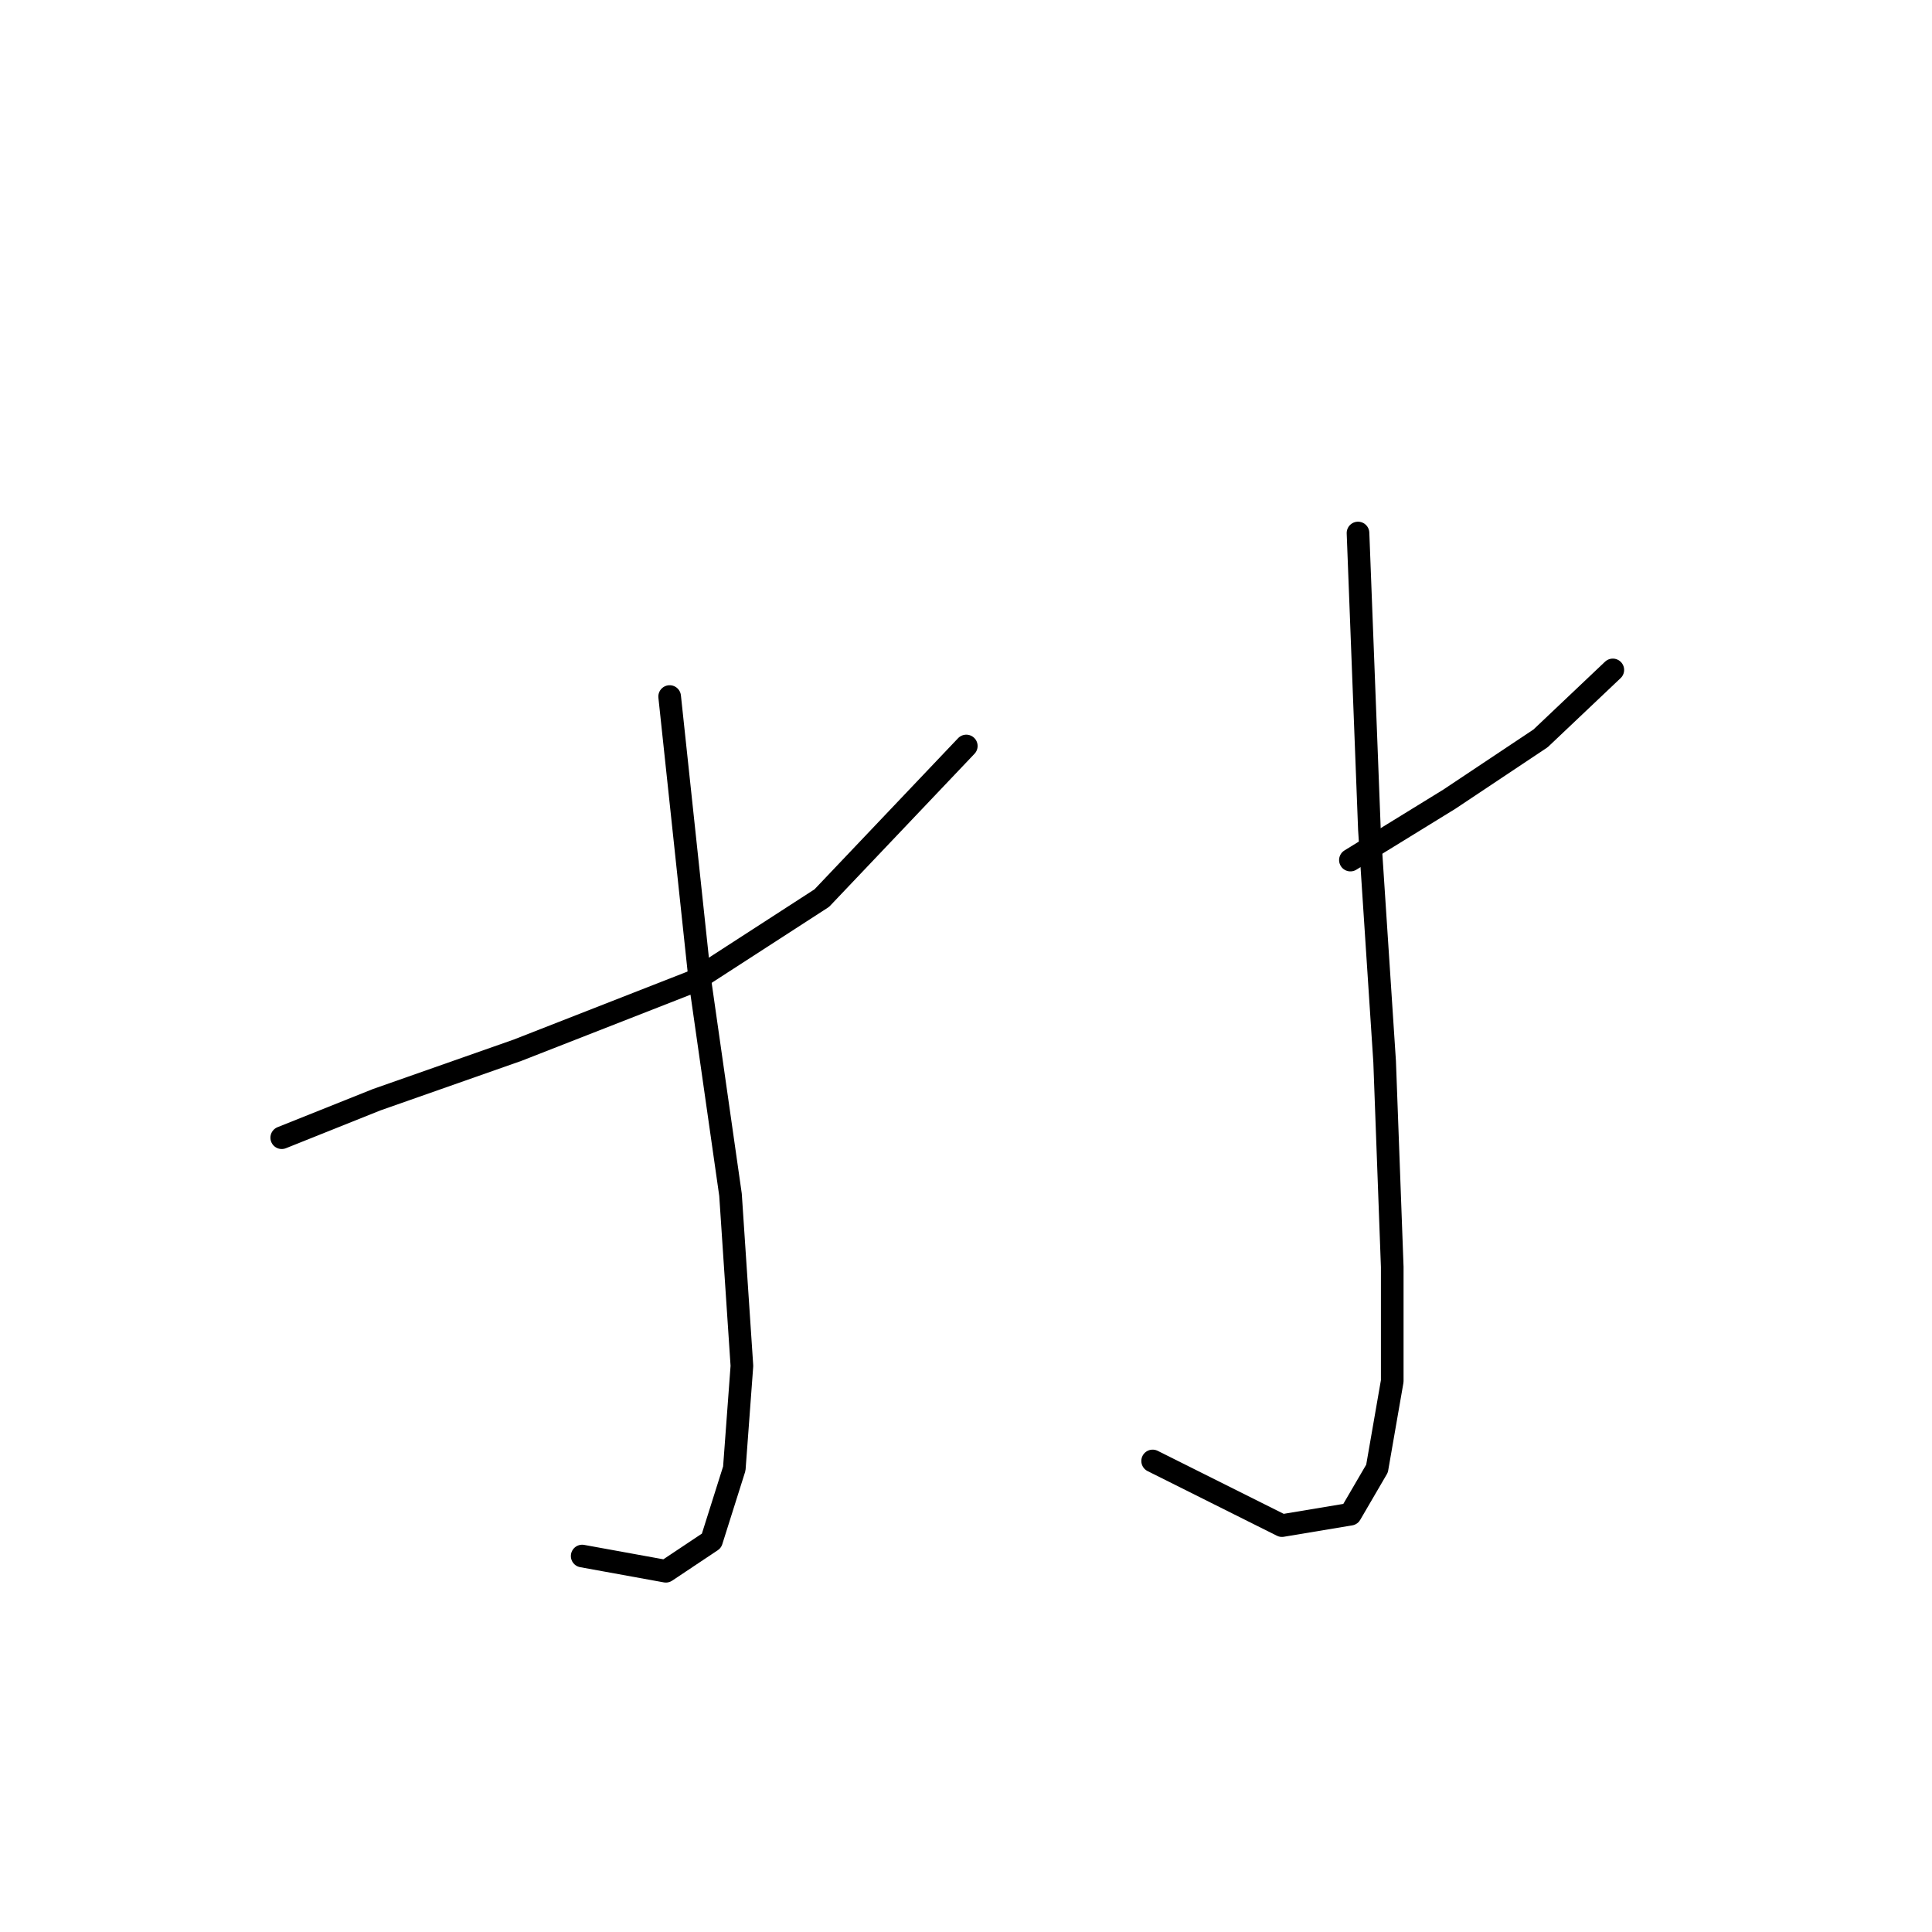 <?xml version="1.0" standalone="no"?>
    <svg width="256" height="256" xmlns="http://www.w3.org/2000/svg" version="1.1">
    <polyline stroke="black" stroke-width="3" stroke-linecap="round" fill="transparent" stroke-linejoin="round" points="37.332 150.751 49.93 145.712 68.576 139.161 91.756 130.09 108.89 119.004 128.039 98.847 128.039 98.847 " />
        <polyline stroke="black" stroke-width="3" stroke-linecap="round" fill="transparent" stroke-linejoin="round" points="88.733 92.296 92.764 130.09 96.796 158.31 98.307 180.987 97.299 194.593 94.276 204.167 88.229 208.199 77.142 206.183 77.142 206.183 " />
        <polyline stroke="black" stroke-width="3" stroke-linecap="round" fill="transparent" stroke-linejoin="round" points="178.936 113.964 192.038 105.902 204.132 97.839 213.706 88.768 213.706 88.768 " />
        <polyline stroke="black" stroke-width="3" stroke-linecap="round" fill="transparent" stroke-linejoin="round" points="179.943 70.627 181.455 109.933 183.471 140.672 184.479 167.884 184.479 183.002 182.463 194.593 178.936 200.64 169.865 202.151 152.731 193.585 152.731 193.585 " />
        </svg>